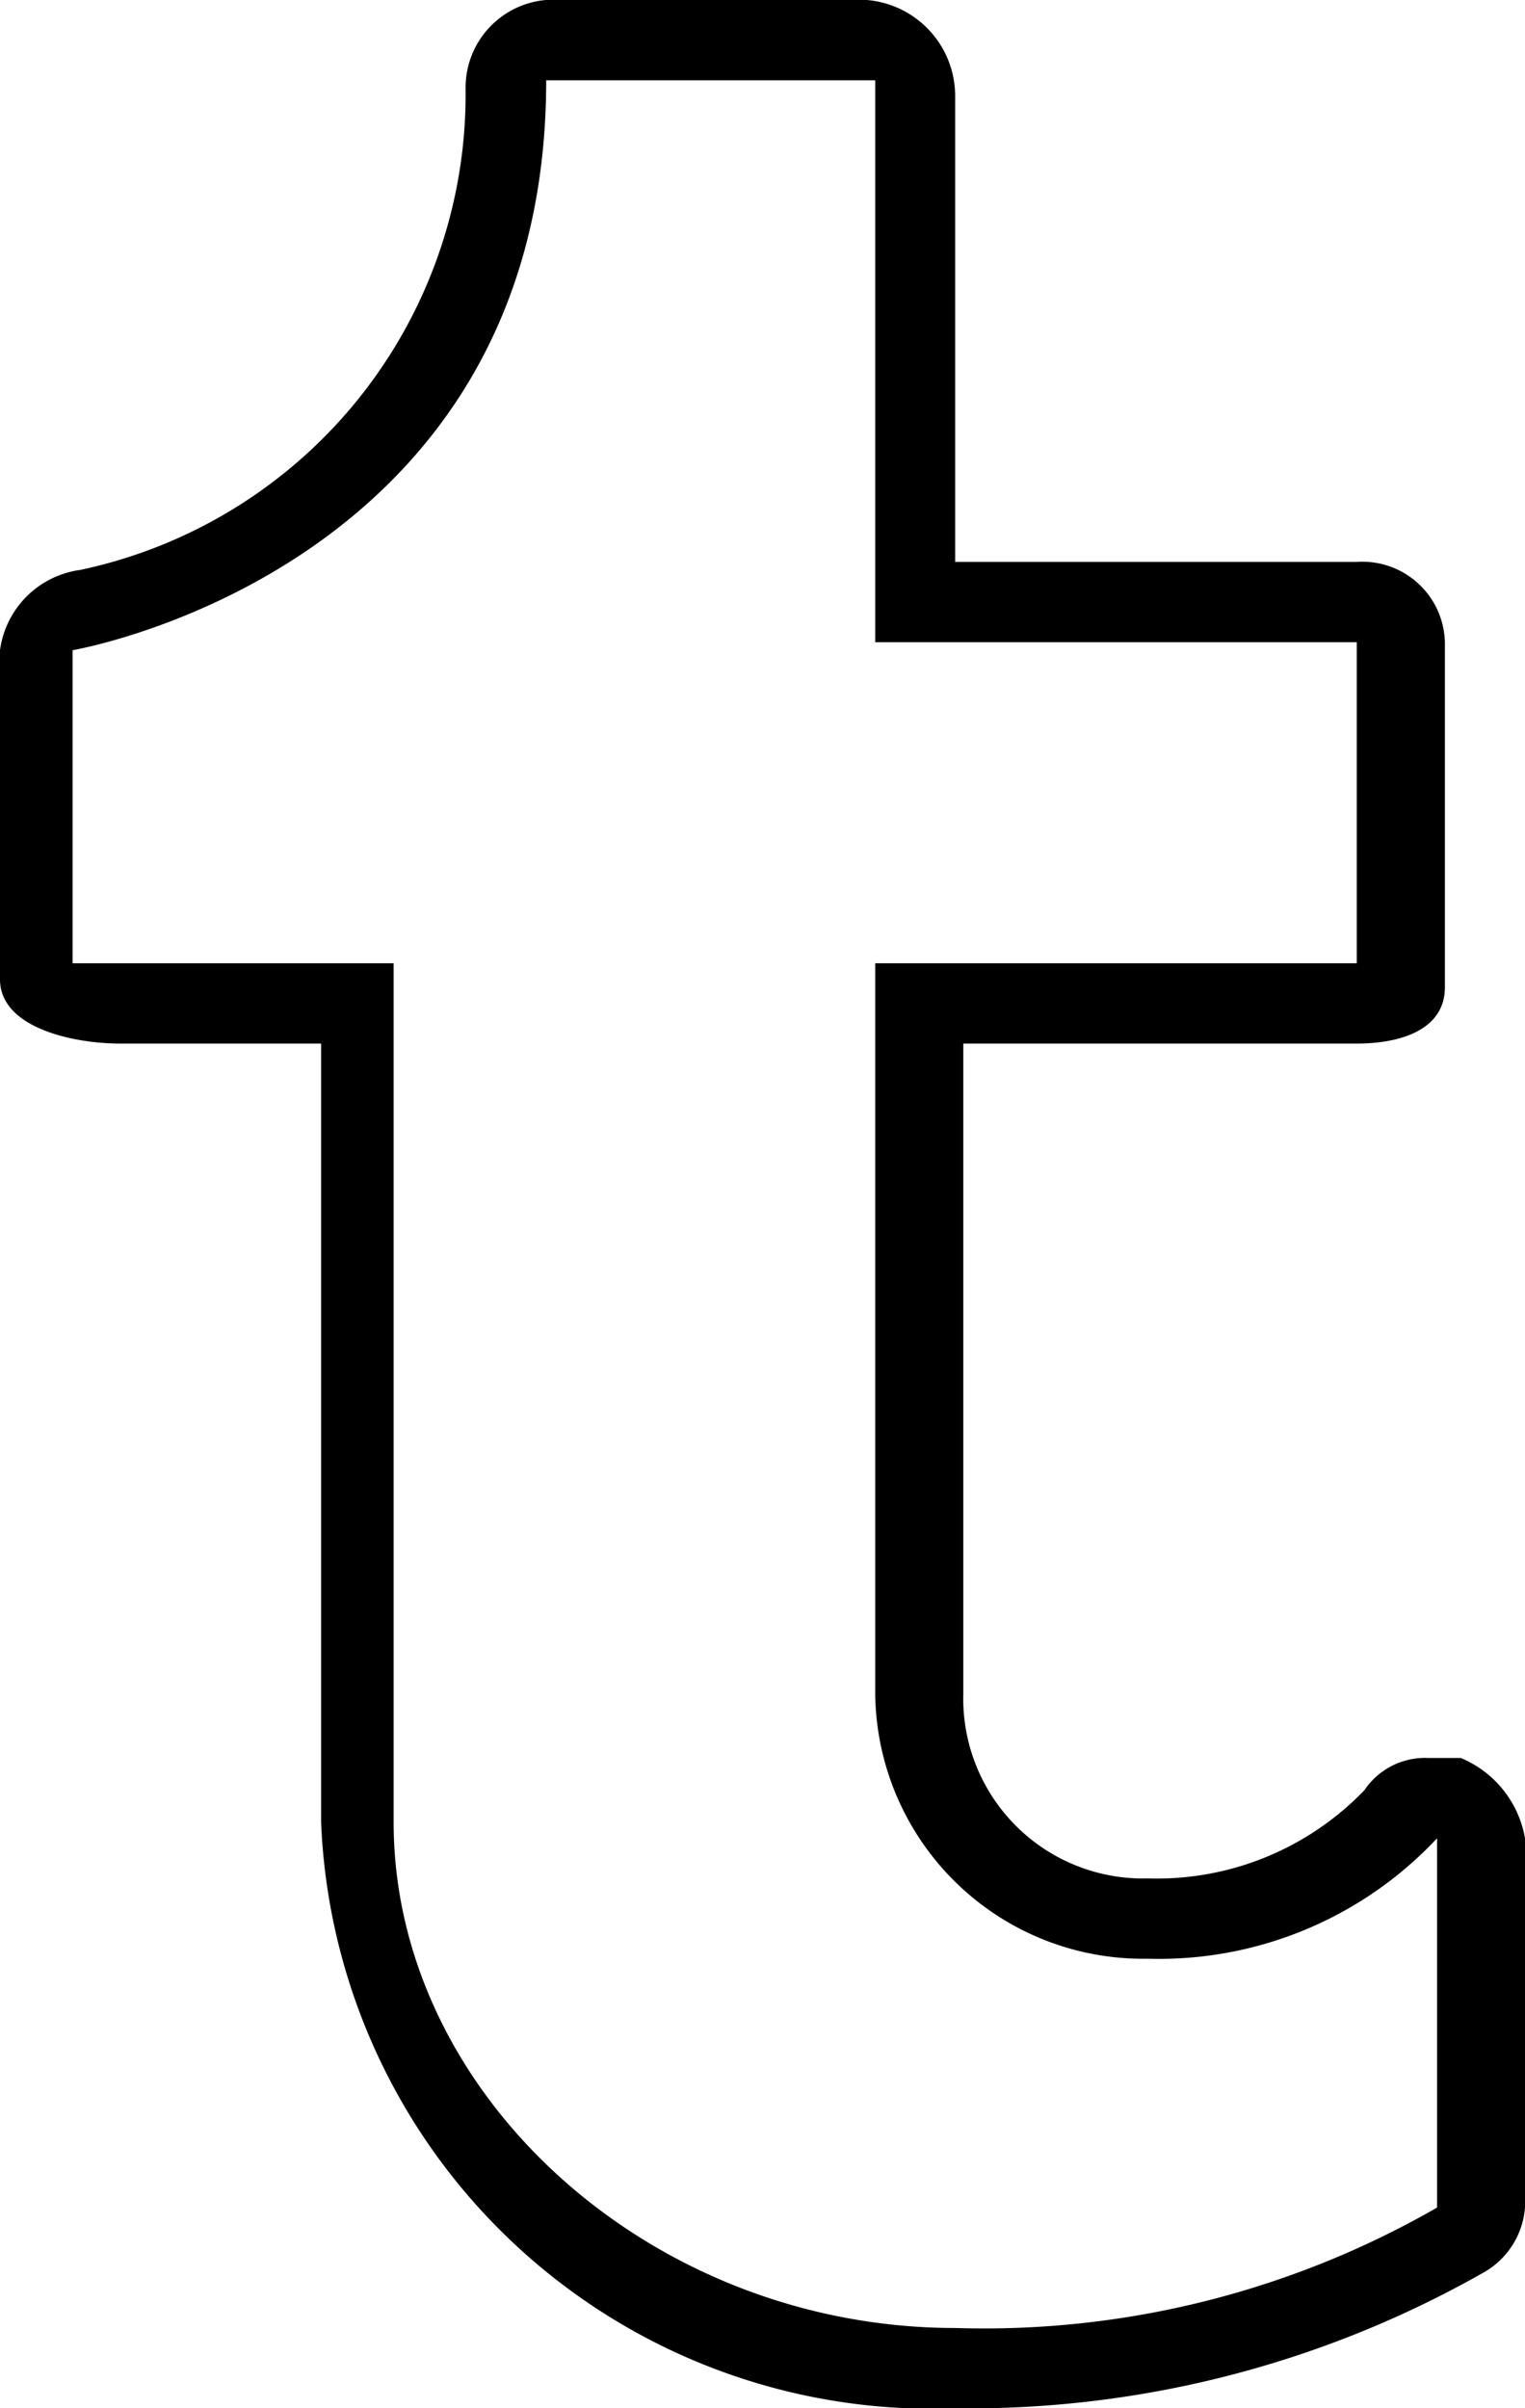 <svg xmlns="http://www.w3.org/2000/svg" viewBox="2035.458 882.819 18.313 28.916"><path data-name="Path 53" d="M2045.868 882.819h-3.855a1.056 1.056 0 0 0-.964 1.06 5.838 5.838 0 0 1-4.627 5.783 1.124 1.124 0 0 0-.964.964v3.952c0 .578.867.771 1.446.771h2.41v9.35a7.34 7.34 0 0 0 7.614 7.036 12.5 12.5 0 0 0 6.361-1.639.983.983 0 0 0 .482-.771v-4.434a1.281 1.281 0 0 0-.771-.964h-.386a.877.877 0 0 0-.771.386 3.457 3.457 0 0 1-2.6 1.06 2.159 2.159 0 0 1-2.217-2.217v-7.807h4.723c.578 0 1.06-.193 1.06-.675v-4.144a.991.991 0 0 0-1.06-.964h-4.821v-5.59a1.157 1.157 0 0 0-1.06-1.157zm.1.964v6.747h5.783v3.855h-5.783v8.771a3.216 3.216 0 0 0 3.277 3.181 4.571 4.571 0 0 0 3.47-1.446v4.434a10.917 10.917 0 0 1-5.783 1.446c-3.663 0-6.747-2.8-6.747-6.072v-10.314h-3.855v-3.759s5.687-.964 5.687-6.843z"/></svg>